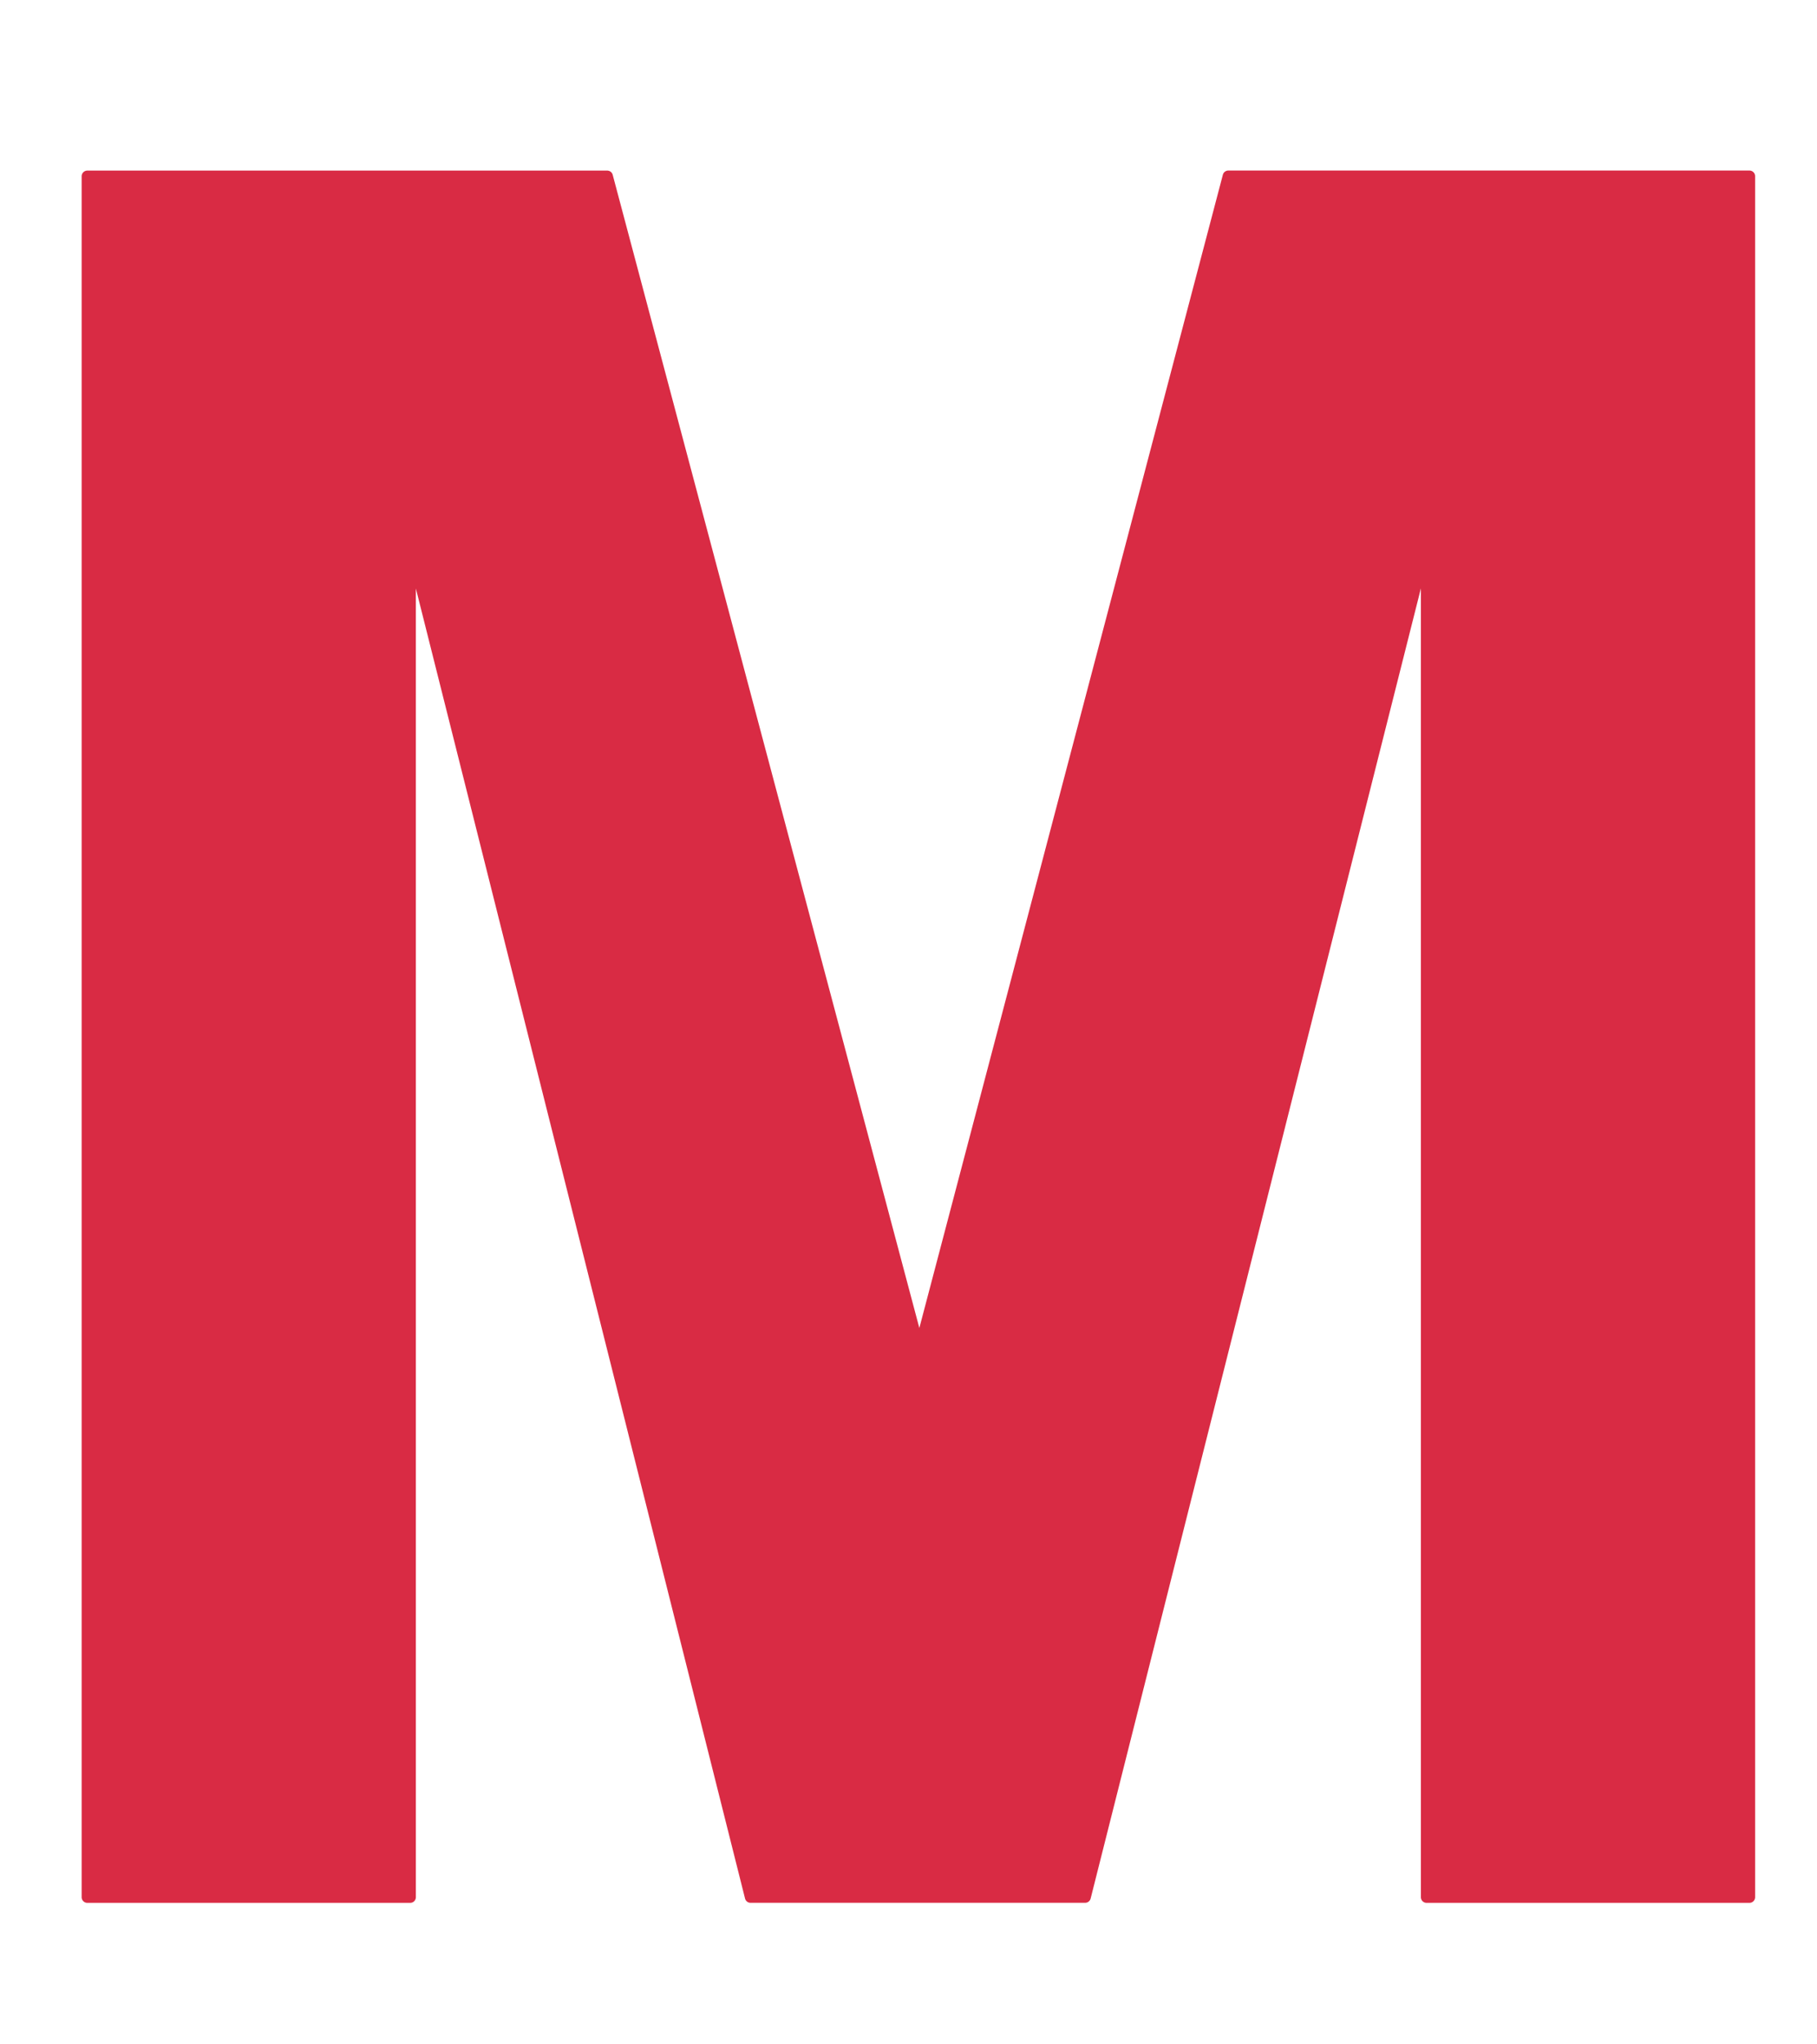 <?xml version="1.0" encoding="UTF-8" standalone="no"?>
<!-- Created with Inkscape (http://www.inkscape.org/) -->

<svg
   width="32mm"
   height="36mm"
   viewBox="0 0 32 36"
   version="1.1"
   id="svg1"
   inkscape:version="1.3.2 (091e20e, 2023-11-25)"
   sodipodi:docname="描画３.svg"
   xmlns:inkscape="http://www.inkscape.org/namespaces/inkscape"
   xmlns:sodipodi="http://sodipodi.sourceforge.net/DTD/sodipodi-0.dtd"
   xmlns="http://www.w3.org/2000/svg"
   xmlns:svg="http://www.w3.org/2000/svg">
  <sodipodi:namedview
     id="namedview1"
     pagecolor="#ffffff"
     bordercolor="#000000"
     borderopacity="0.25"
     inkscape:showpageshadow="2"
     inkscape:pageopacity="0.0"
     inkscape:pagecheckerboard="0"
     inkscape:deskcolor="#d1d1d1"
     inkscape:document-units="mm"
     inkscape:zoom="1.2434077"
     inkscape:cx="78.815661"
     inkscape:cy="135.9168"
     inkscape:window-width="1440"
     inkscape:window-height="847"
     inkscape:window-x="0"
     inkscape:window-y="25"
     inkscape:window-maximized="0"
     inkscape:current-layer="layer1" />
  <defs
     id="defs1" />
  <g
     inkscape:label="Layer 1"
     inkscape:groupmode="layer"
     id="layer1">
    <path
       style="color:#000000;-inkscape-font-specification:'Arial Bold';fill:#d92b44;stroke-linejoin:round;-inkscape-stroke:none;paint-order:stroke markers fill"
       d="M 1.537,3.004 A 0.1,0.1 0 0 0 1.438,3.105 V 33.408 a 0.1,0.1 0 0 0 0.1,0.1 h 5.684 a 0.1,0.1 0 0 0 0.102,-0.1 V 10.363 l 5.797,23.068 a 0.1,0.1 0 0 0 0.098,0.076 h 5.891 a 0.1,0.1 0 0 0 0.098,-0.076 l 5.816,-23.07 v 23.047 a 0.1,0.1 0 0 0 0.102,0.1 h 5.684 a 0.1,0.1 0 0 0 0.1,-0.1 V 3.105 a 0.1,0.1 0 0 0 -0.1,-0.102 h -9.178 a 0.1,0.1 0 0 0 -0.096,0.076 L 16.191,23.385 10.791,3.08 a 0.1,0.1 0 0 0 -0.098,-0.076 z m 0.1,0.201 h 8.98 l 5.479,20.596 a 0.1,0.1 0 0 0 0.193,0 L 21.707,3.205 h 9 V 33.309 H 25.223 V 9.555 A 0.1,0.1 0 0 0 25.025,9.529 L 19.029,33.309 H 13.295 L 7.318,9.529 A 0.1,0.1 0 0 0 7.121,9.555 V 33.309 h -5.484 z"
       id="path1" />
    <path
       style="color:#000000;-inkscape-font-specification:'Arial Bold';fill:#d92b44;stroke-linejoin:round;-inkscape-stroke:none;paint-order:stroke markers fill"
       d="M 1.537,33.408 V 3.105 H 10.694 L 16.193,23.775 21.629,3.105 H 30.807 V 33.408 H 25.122 V 9.554 L 19.107,33.408 H 13.216 L 7.222,9.554 V 33.408 Z"
       id="path2" />
  </g>
</svg>
